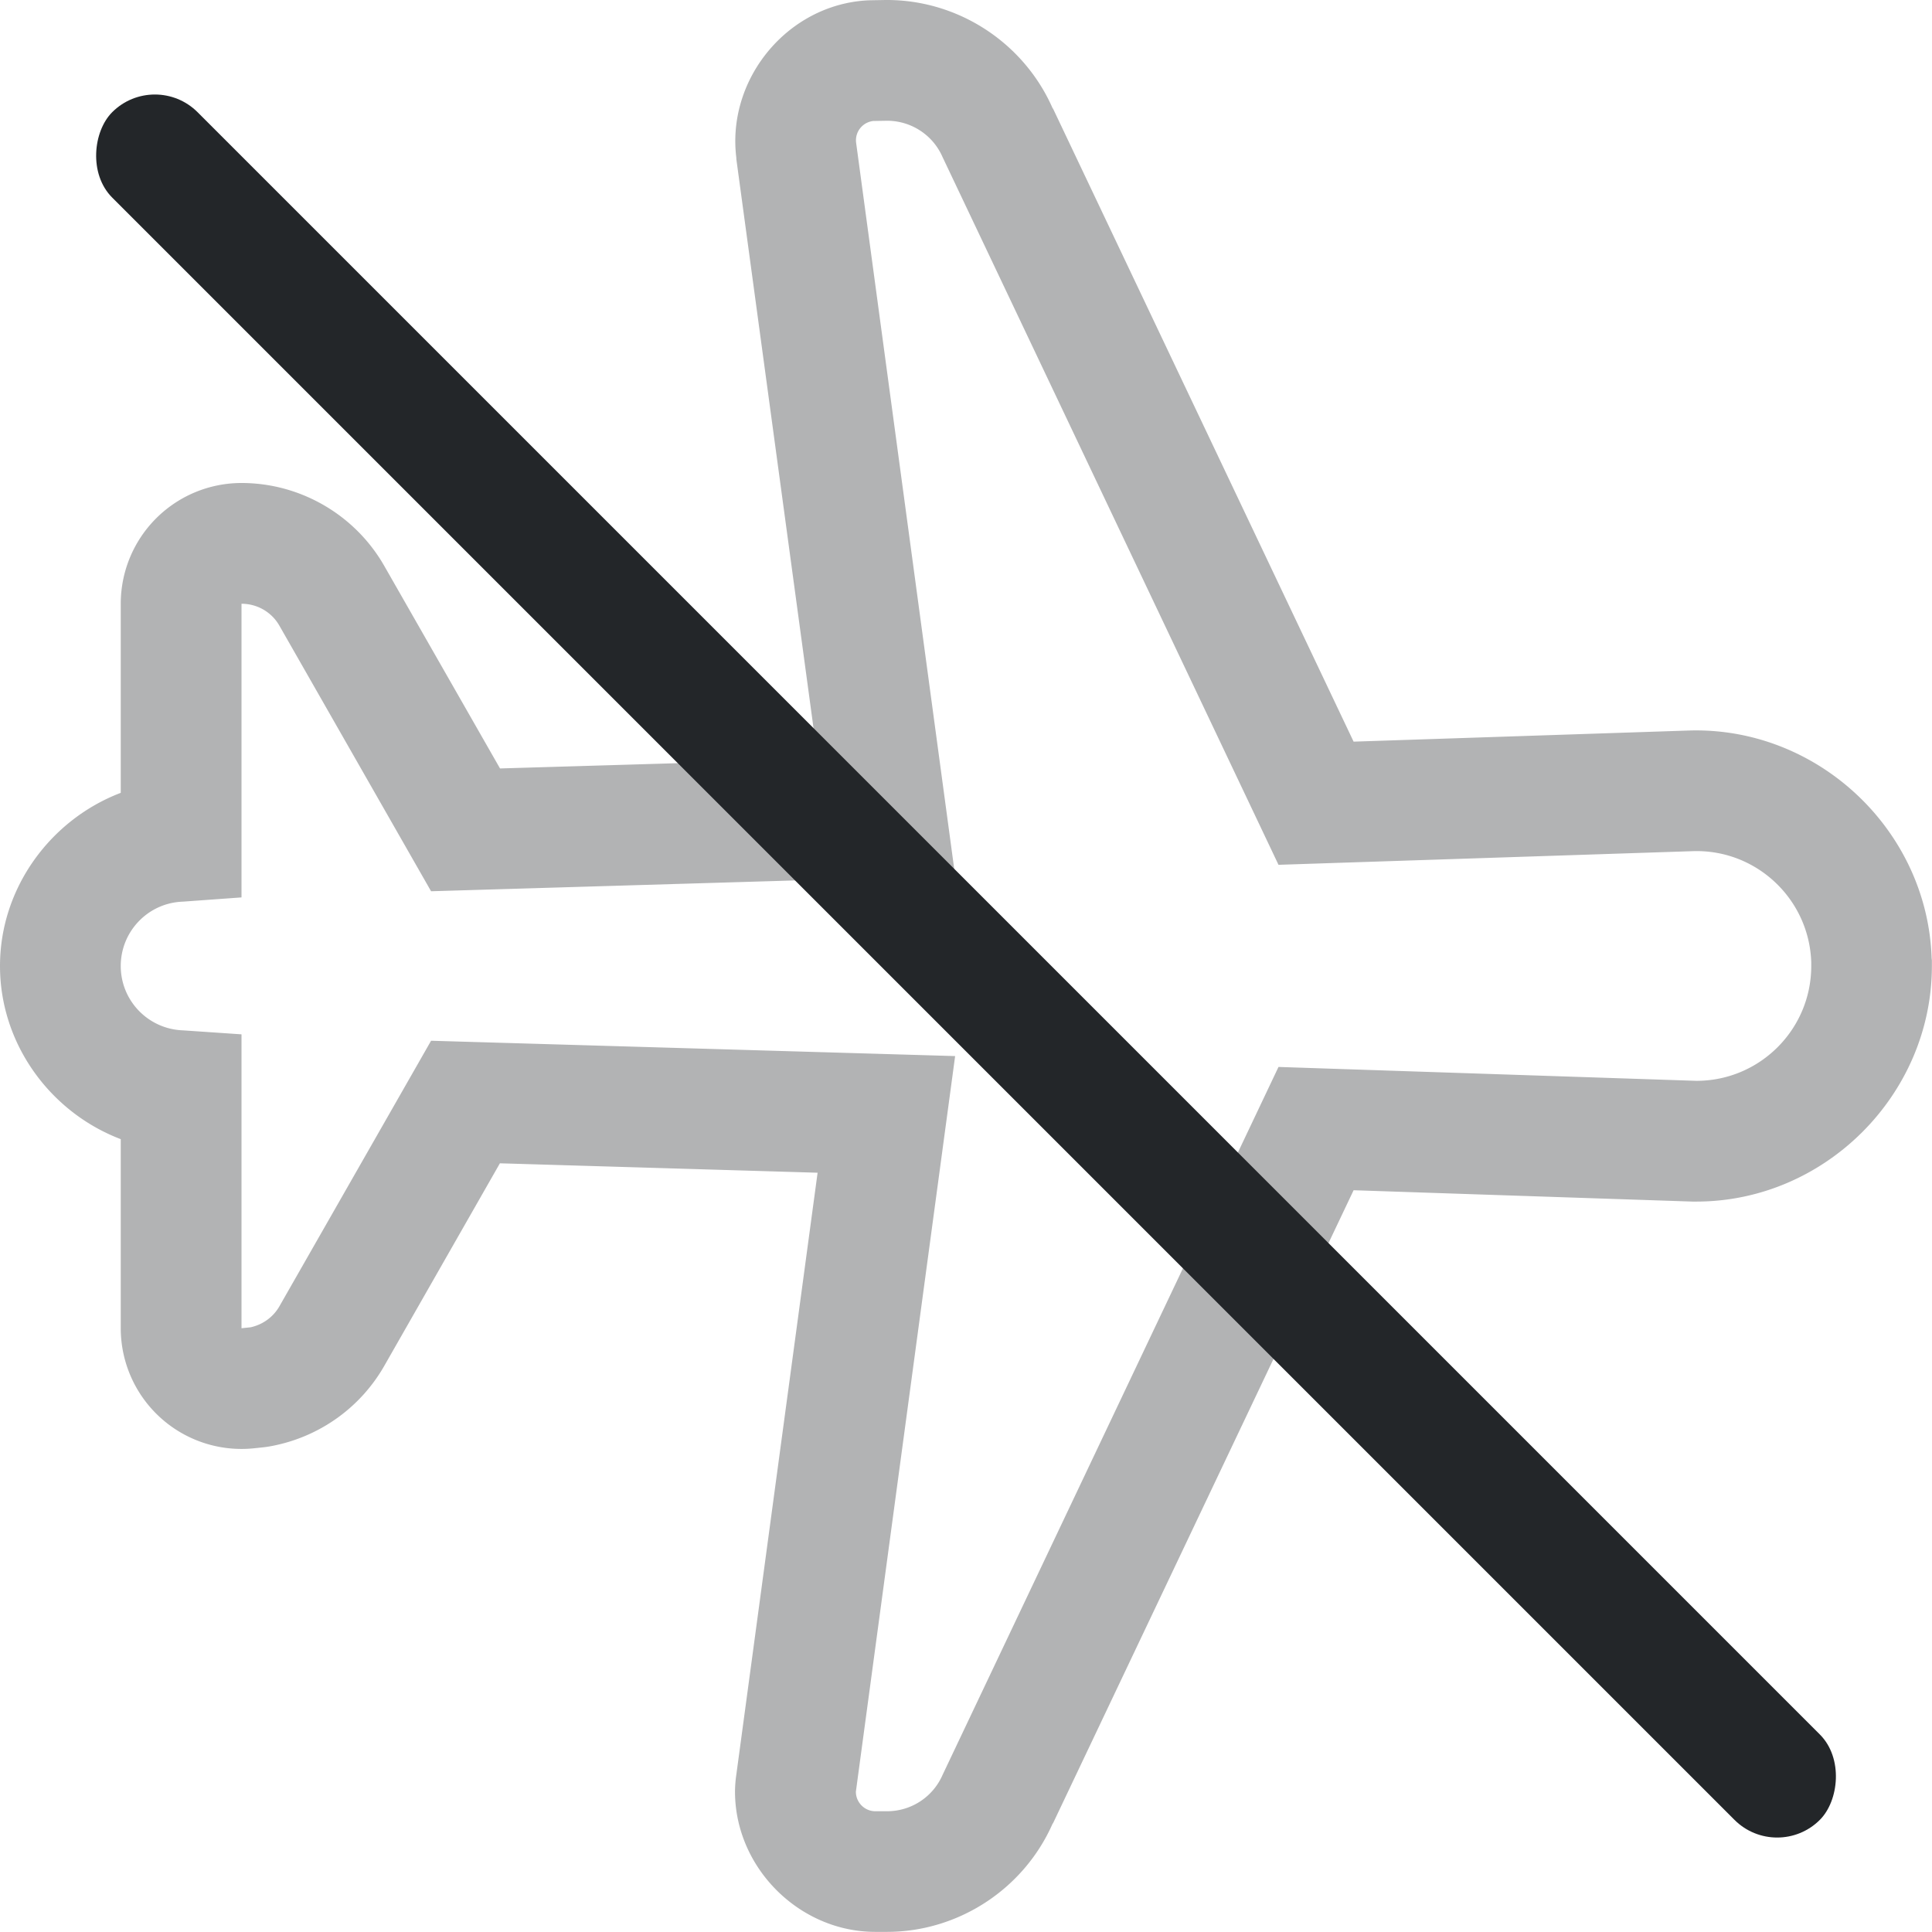<svg width="16" height="16" version="1.1" xmlns="http://www.w3.org/2000/svg">
 <path d="m7.336-1.5e-5 -0.117 0.002a1 1 0 0 0-0.113 0.008c-0.625 0.078-1.086 0.672-1.008 1.297a1 1 0 0 0 0 0.01l0.674 4.969-2.631 0.078-0.959-1.678c-0.242-0.423-0.695-0.686-1.182-0.686a1 1 0 0 0-1 1v1.566c-0.58 0.221-1 0.786-1 1.434 0 0.648 0.419 1.213 1 1.434v1.566a1 1 0 0 0 1.105 0.994l0.076-0.008a1 1 0 0 0 0.105-0.018c0.374-0.081 0.701-0.316 0.895-0.654l0.959-1.68 2.631 0.078-0.674 4.992a1 1 0 0 0-0.01 0.133c4.4e-6 0.63 0.532 1.162 1.162 1.162h0.096c0.593 0 1.135-0.356 1.373-0.898h0.002l2.49-5.244 2.805 0.094a1 1 0 0 0 0.033 0c1.066 0 1.951-0.886 1.951-1.951a1 1 0 0 0 0-0.002 1 1 0 0 0 0-0.002 1 1 0 0 0 0-0.002 1 1 0 0 0 0-0.002 1 1 0 0 0 0-0.002 1 1 0 0 0 0-0.002 1 1 0 0 0 0-0.002 1 1 0 0 0 0-0.002v-0.031a1 1 0 0 0-2e-3 -0.018c-0.035-1.065-0.949-1.92-2.014-1.885l-2.773 0.092-2.49-5.244h-0.002c-0.238-0.543-0.78-0.898-1.373-0.898a1 1 0 0 0-0.01 0zm0.01 1c0.199 0 0.379 0.117 0.459 0.299l2.783 5.863 3.43-0.113c0.525-0.018 0.965 0.395 0.982 0.92v0.031c0 0.525-0.426 0.951-0.951 0.951l-3.461-0.115-2.783 5.865c-0.08 0.182-0.26 0.299-0.459 0.299h-0.096c-0.09 0-0.162-0.073-0.162-0.162l0.822-6.092-4.34-0.127-1.256 2.199c-0.051 0.09-0.139 0.152-0.238 0.174l-0.076 0.008v-2.434l-0.484-0.033c-0.288-0.01-0.516-0.245-0.516-0.533 0-0.288 0.228-0.524 0.516-0.533l0.484-0.035v-2.432c0.13 0 0.25 0.069 0.314 0.182l1.256 2.199 4.34-0.129-0.82-6.07c-0.011-0.089 0.052-0.169 0.141-0.18l0.115-0.002z" fill="#232629" opacity=".35"/>
 <rect transform="rotate(45)" x="1.314" y="-.5" width="20" height="1" rx=".5" ry=".5" fill="#232629"/>
</svg>
